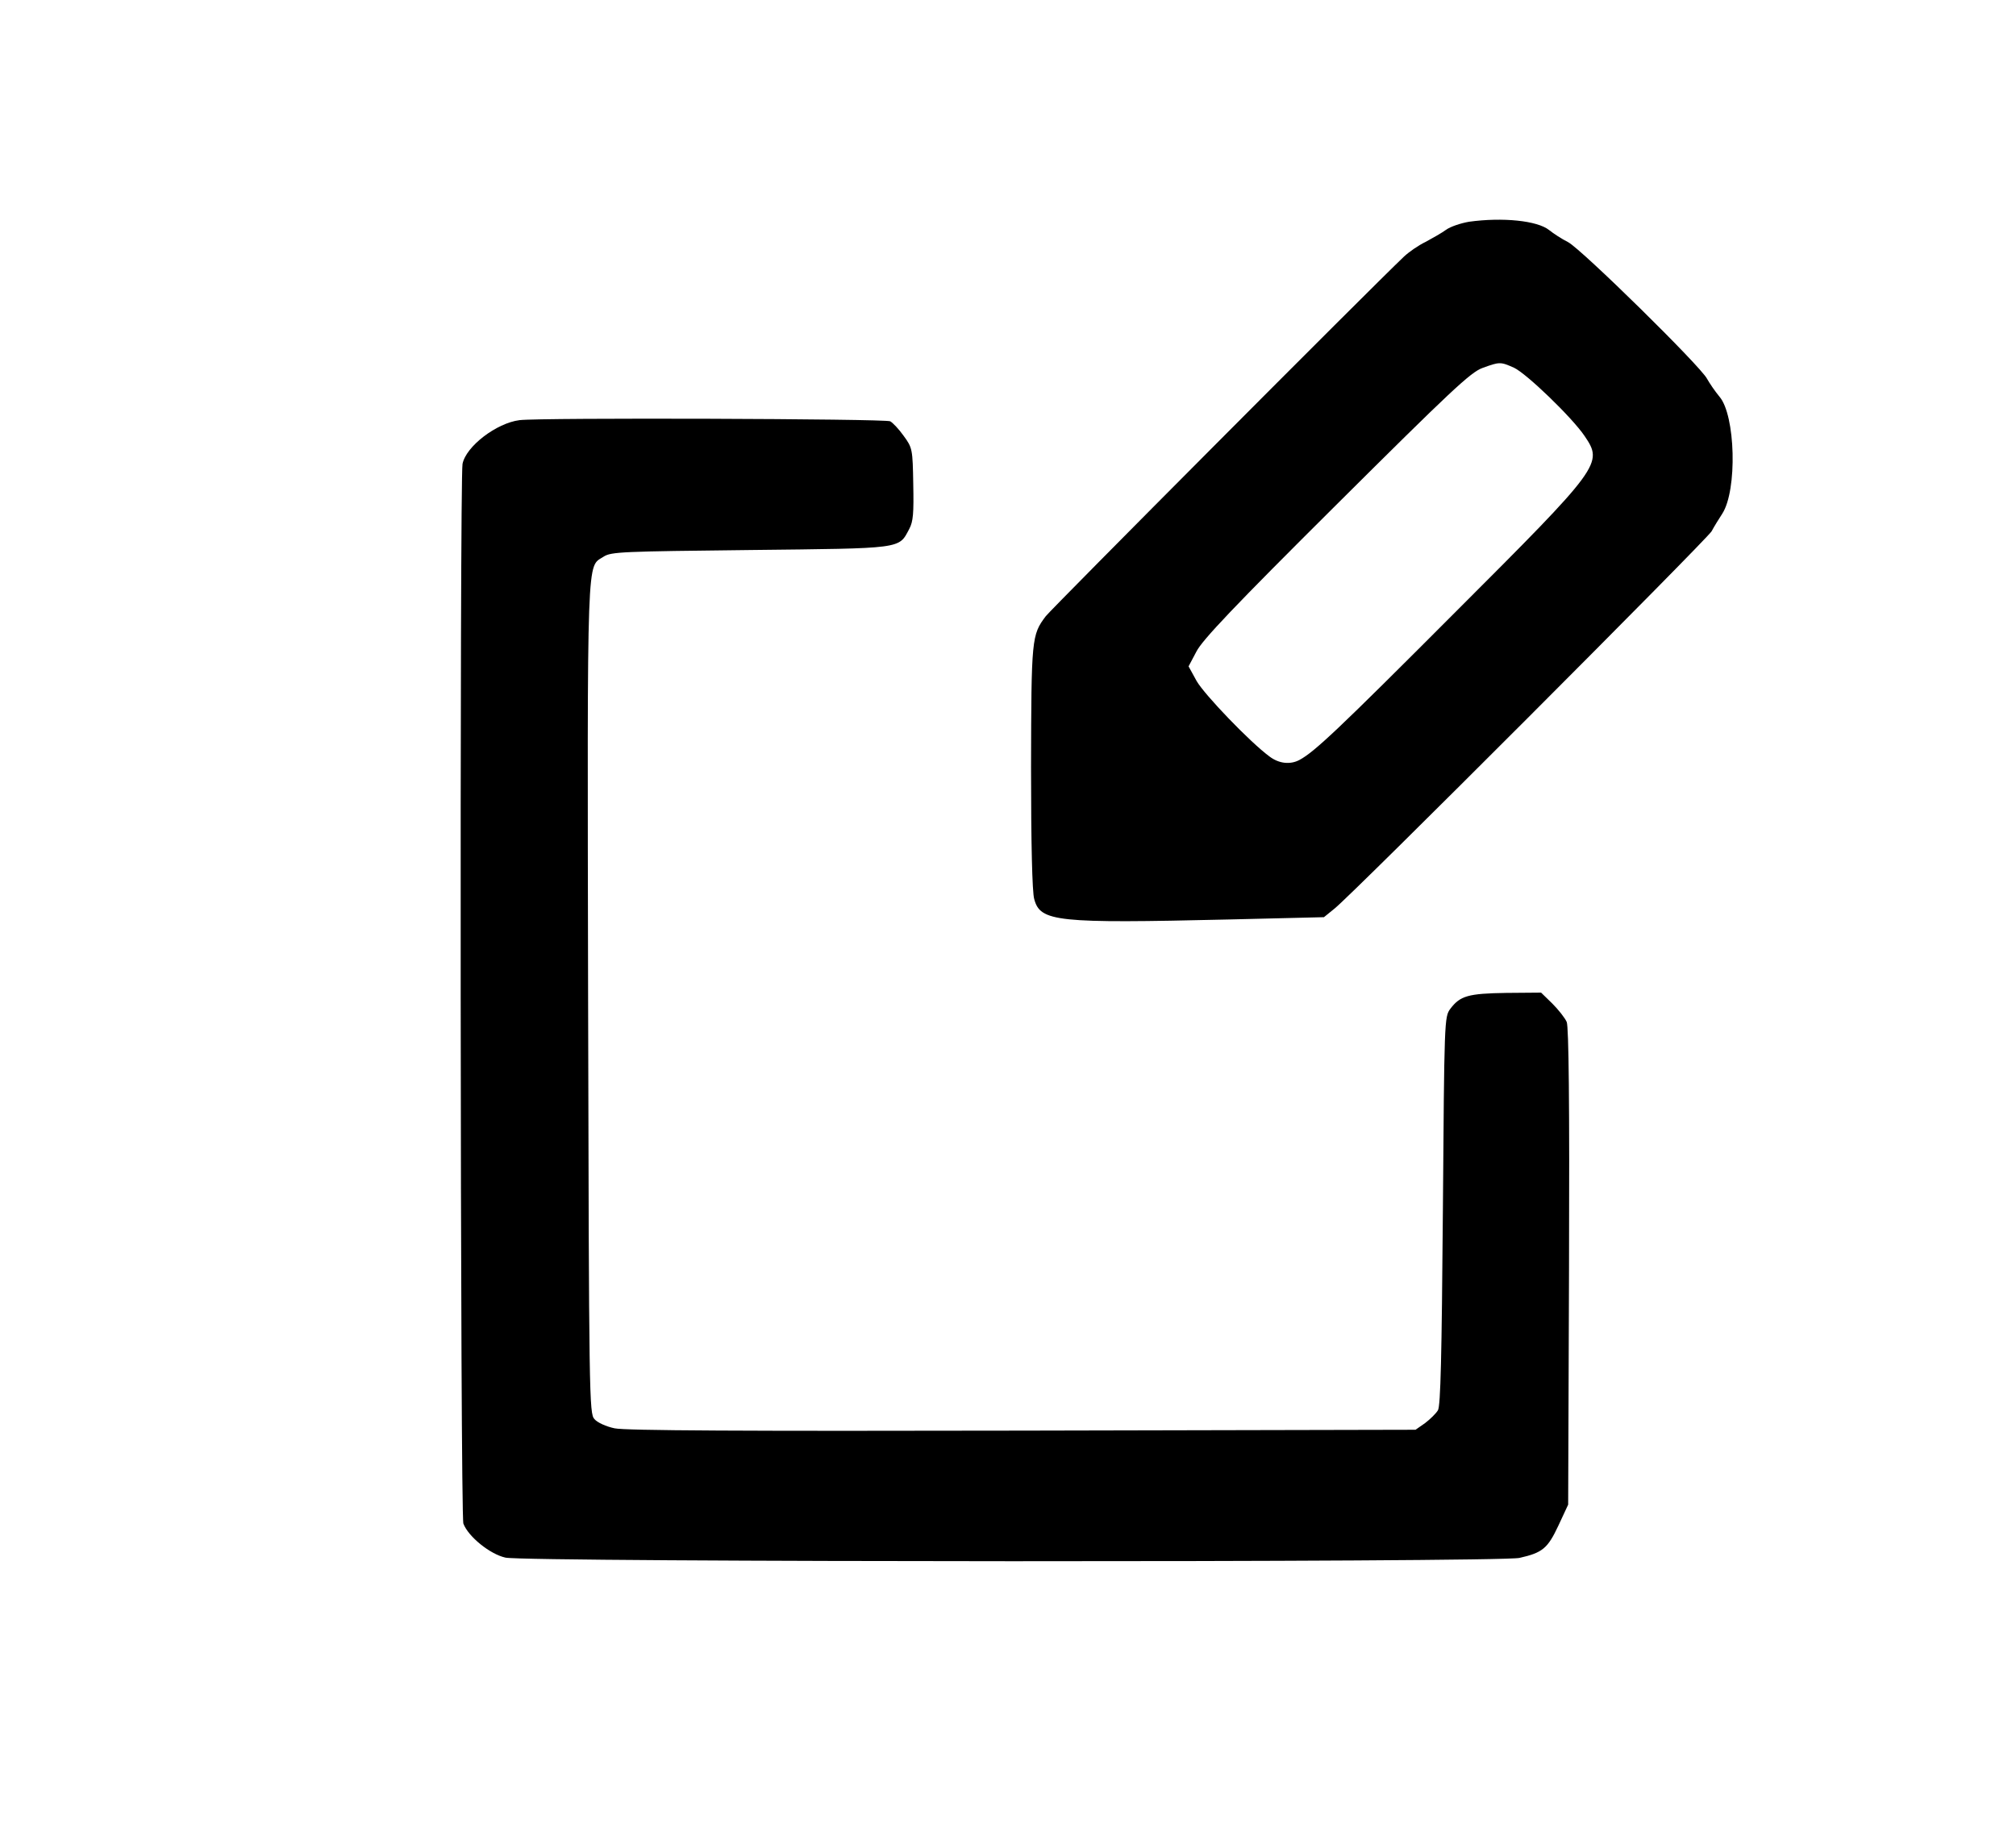  <svg version="1.0" xmlns="http://www.w3.org/2000/svg" width="700pt" height="639pt" viewBox="0 0 700 639" preserveAspectRatio="xMidYMid meet">
<g transform="translate(0,639) scale(0.1,-0.1)" fill="#000000" stroke="none">
<path d="M5101 5620 c-29 -5 -65 -17 -80 -28 -15 -11 -47 -29 -71 -42 -25 -12
-58 -35 -75 -51 -117 -111 -1225 -1224 -1244 -1249 -49 -65 -50 -77 -51 -525
0 -262 4 -434 11 -457 21 -79 76 -85 675 -71 l331 8 37 30 c65 52 1290 1279
1309 1310 9 17 26 44 37 61 53 82 46 343 -10 407 -15 18 -34 46 -43 62 -22 43
-434 448 -482 474 -22 11 -51 30 -66 42 -41 33 -162 45 -278 29z m156 -507
c43 -20 201 -172 245 -237 65 -96 59 -104 -452 -615 -406 -407 -486 -482 -538
-510 -32 -17 -71 -13 -104 12 -68 50 -226 215 -253 262 l-28 51 27 51 c20 40
132 158 486 510 397 395 466 460 507 475 60 22 63 22 110 1z"></path>
<path d="M1804 4931 c-80 -10 -186 -91 -198 -152 -10 -52 -8 -3654 3 -3680 17
-45 92 -106 146 -118 65 -16 3450 -17 3521 -1 80 18 98 33 135 112 l34 73 3
825 c2 574 -1 833 -8 851 -6 14 -29 43 -50 64 l-39 38 -121 -1 c-132 -2 -160
-10 -194 -55 -21 -28 -21 -38 -26 -700 -4 -511 -8 -677 -17 -694 -7 -12 -28
-32 -45 -45 l-33 -23 -1365 -3 c-969 -2 -1380 0 -1416 8 -29 6 -60 20 -70 32
-18 19 -19 72 -22 1464 -3 1576 -5 1492 54 1531 26 17 65 18 509 23 533 6 515
3 552 73 14 26 16 55 14 156 -2 121 -3 126 -33 167 -17 24 -38 46 -47 51 -19
9 -1215 13 -1287 4z"></path>
</g>
</svg>